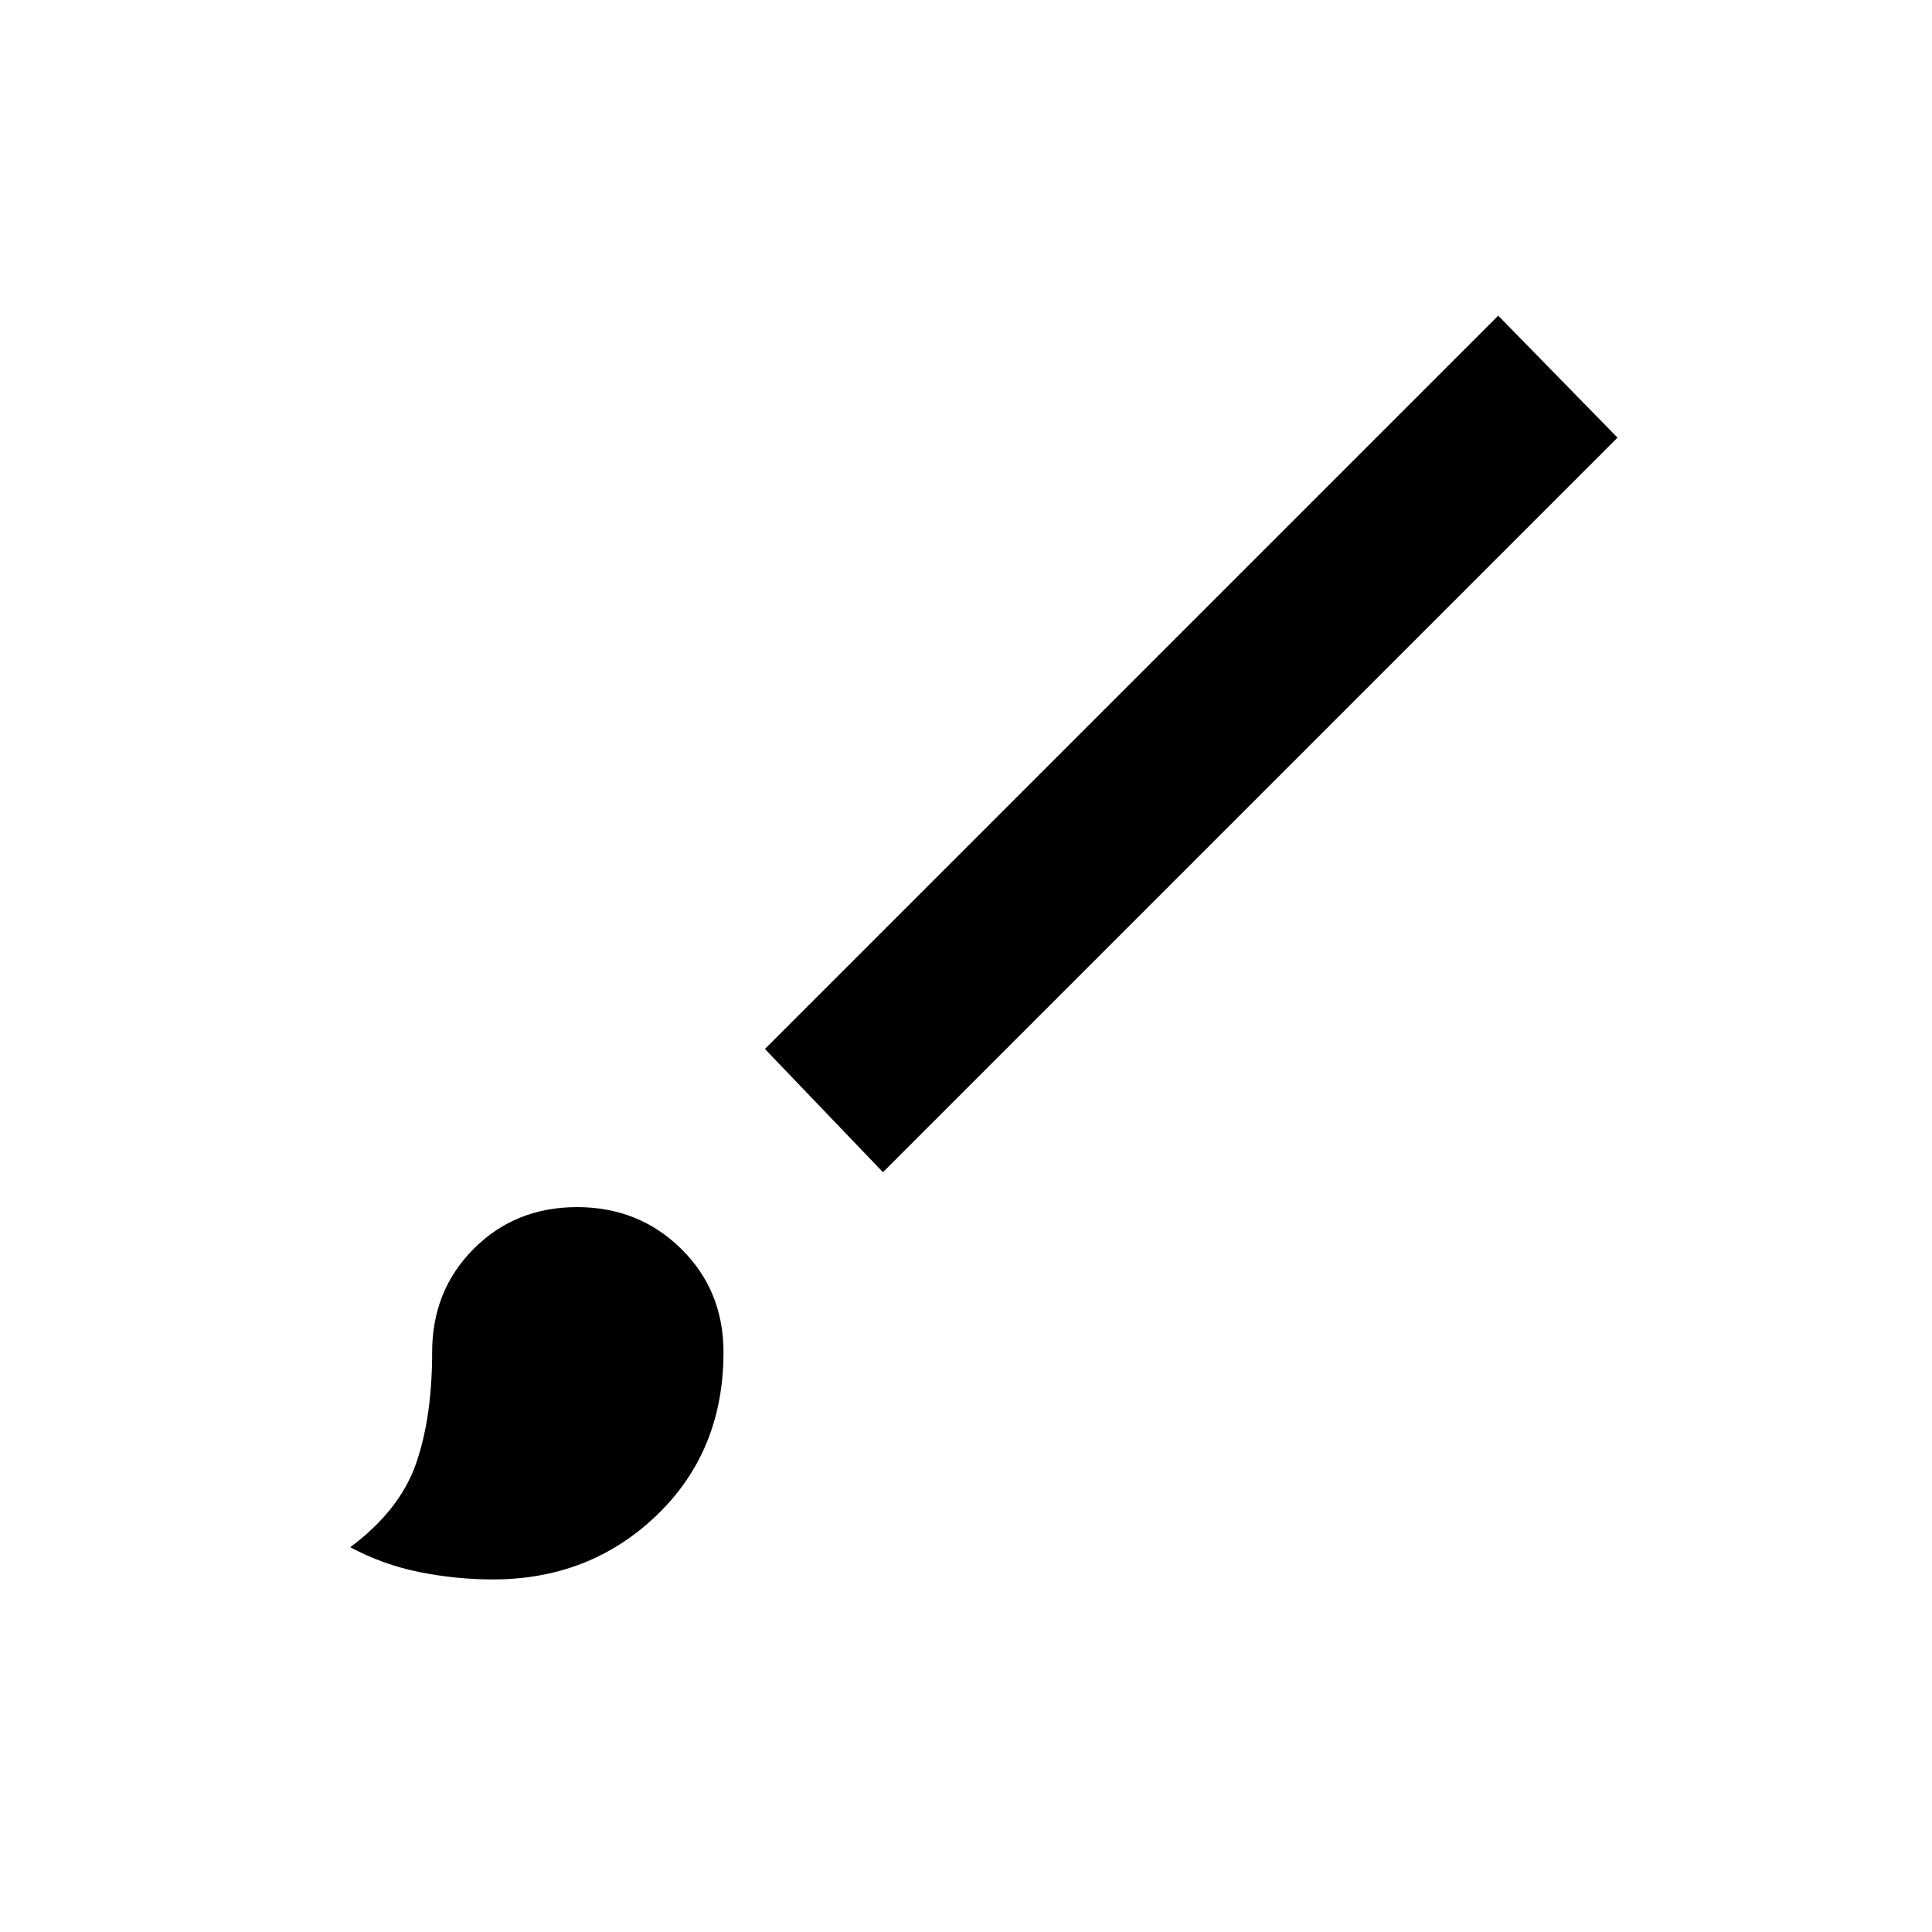 <svg xmlns="http://www.w3.org/2000/svg" height="48" viewBox="0 -960 960 960" width="48"><path d="M244.92-175.19q-18.27 0-36.42-3.64-18.15-3.63-34.46-12.36 24.61-18.39 32.65-41.46 8.04-23.08 8.04-55.43 0-30.69 20.65-51.4 20.66-20.71 51.35-20.71t51.73 20.71q21.04 20.71 21.04 51.4 0 49.16-33.21 81.02-33.21 31.87-81.37 31.87Zm193.81-202.35-58.65-61.23 364.38-364.38 59.27 60.61-365 365Z"/></svg>